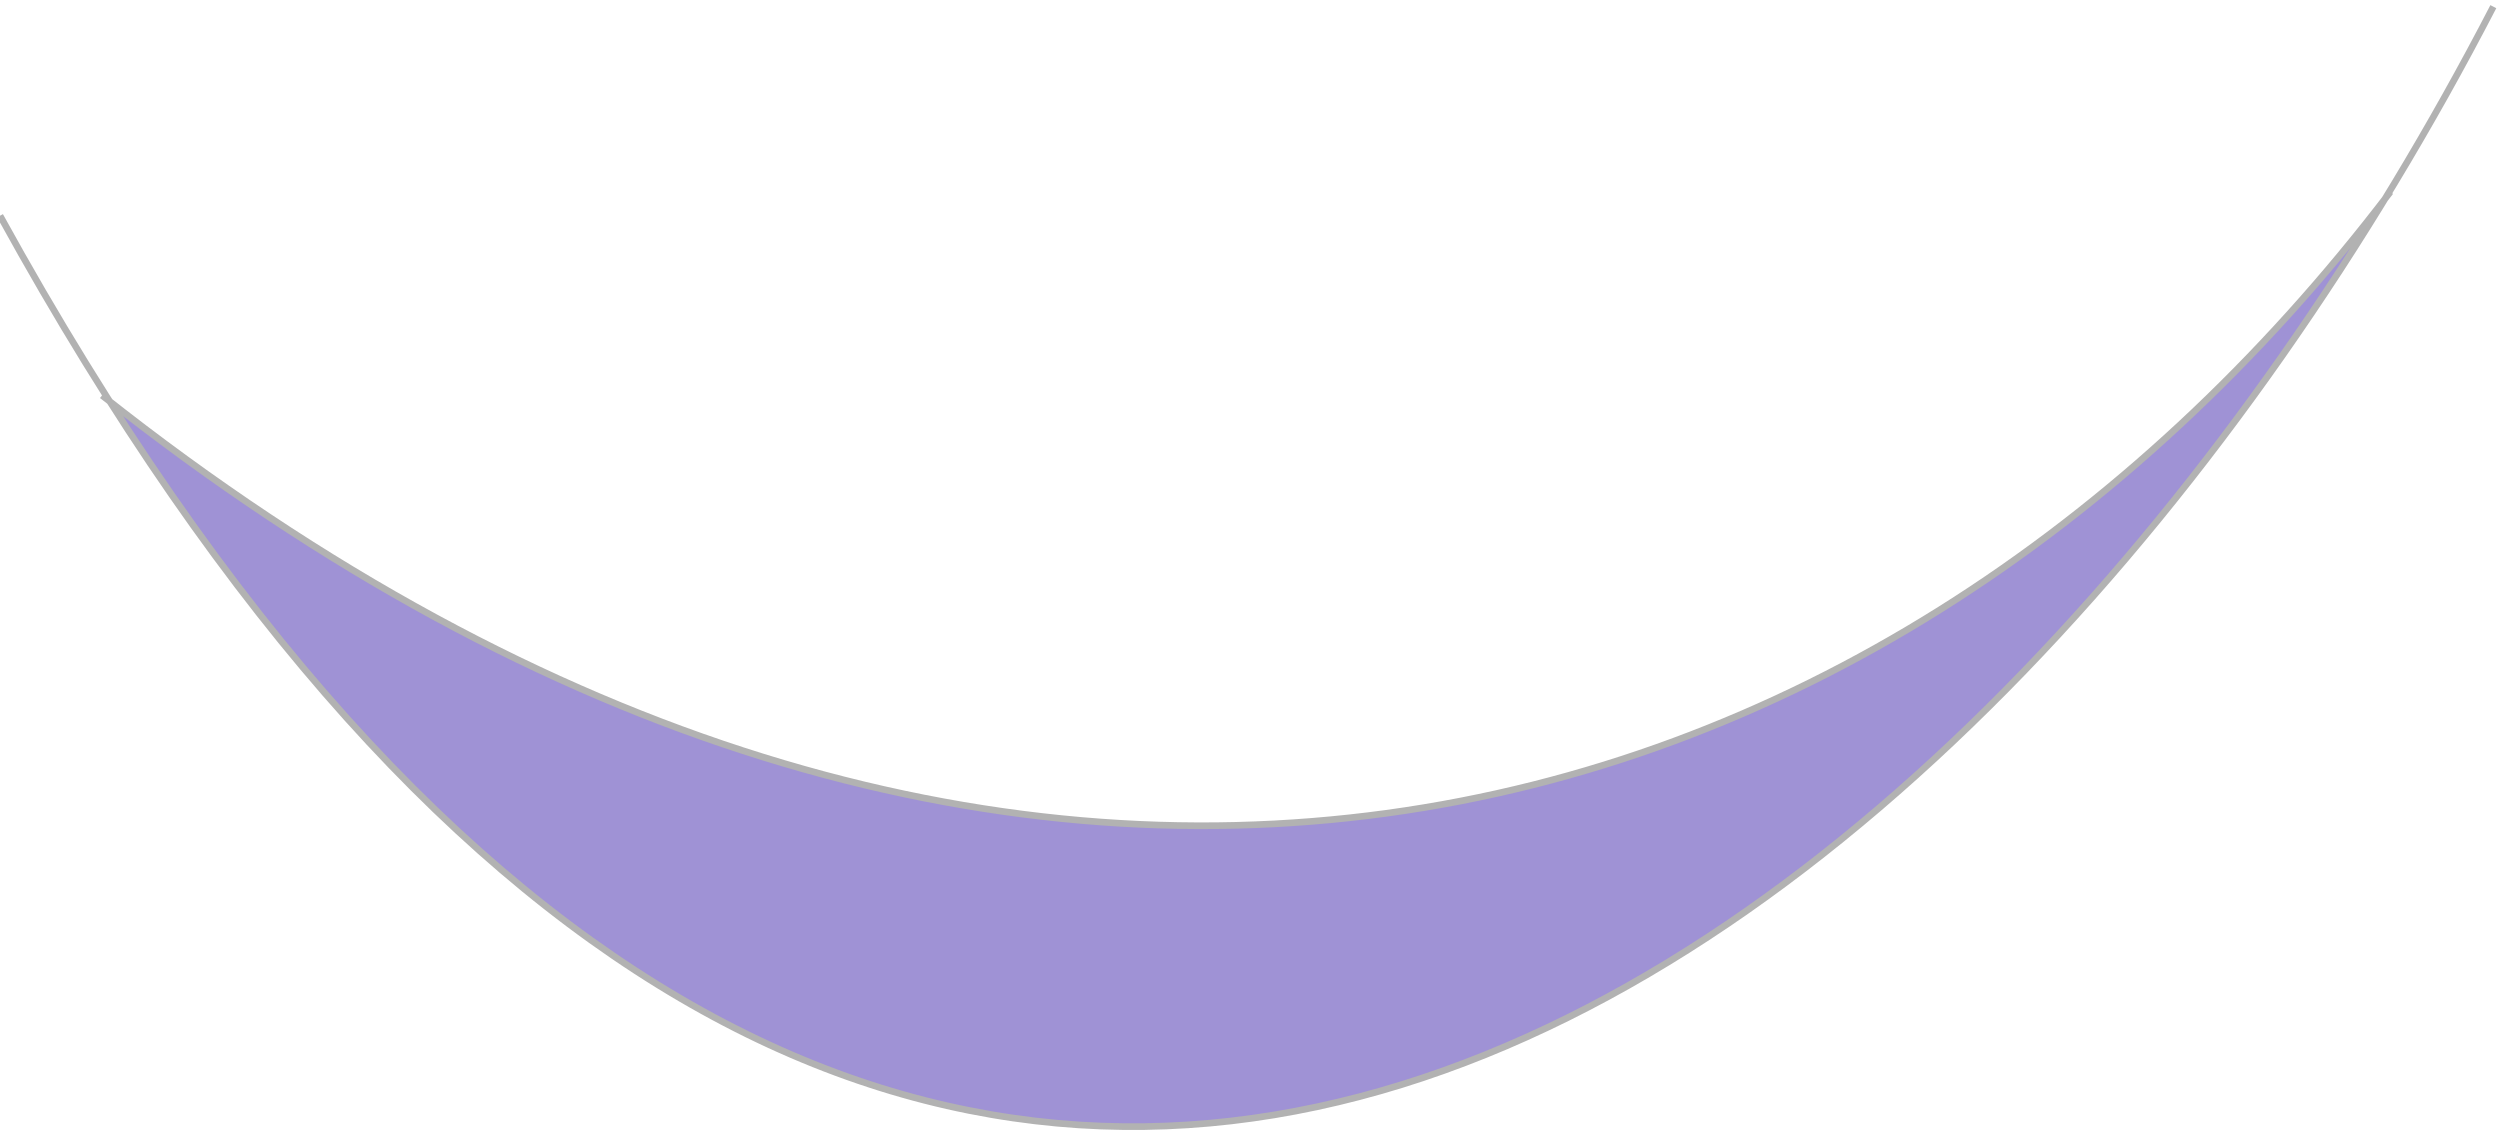 <svg width="375" height="170" viewBox="0 0 375 170" fill="none" xmlns="http://www.w3.org/2000/svg">
<g opacity="0.5">
<path d="M16.462 60.222C139.486 253.574 281.448 154.582 357.739 29.849C280.301 130.683 149.292 164.646 16.462 60.222Z" fill="#4025AB"/>
<path d="M0 32.361C135.828 279.197 300.239 143.507 374 1M15.309 59.311C149.001 165.212 281.001 130.735 358.555 28.78" stroke="#656565"/>
</g>
</svg>
